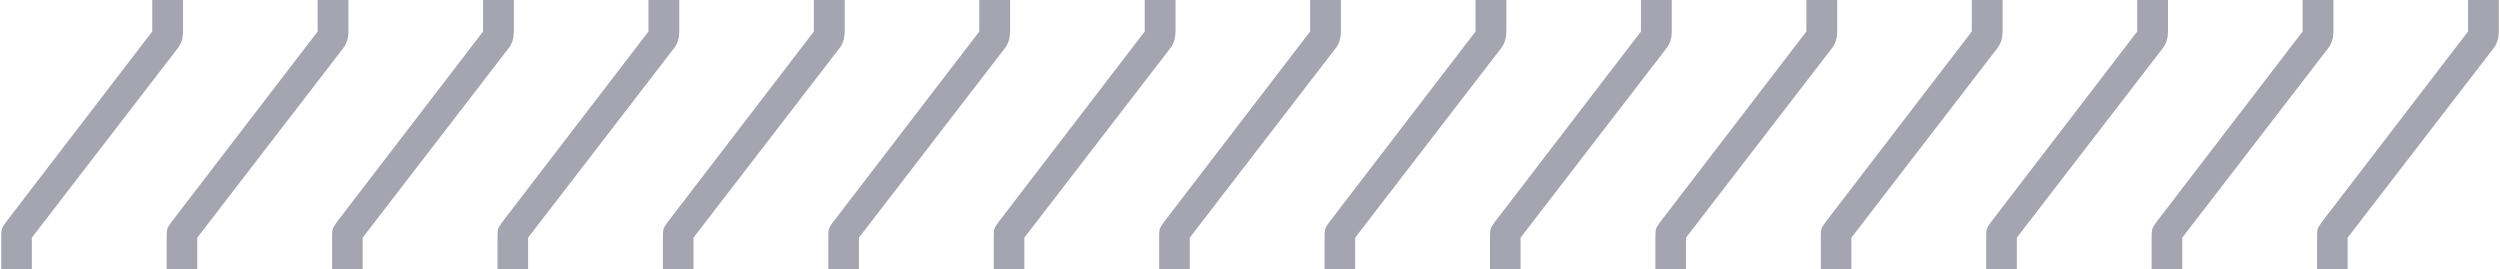 <svg width="130" height="14" viewBox="0 0 130 14" fill="none" xmlns="http://www.w3.org/2000/svg">
<path d="M1.656 14H0.064V12.359C0.064 12.135 0.074 11.979 0.104 11.891C0.133 11.803 0.211 11.685 0.318 11.539L7.916 1.637V-0.004H9.518V1.637C9.518 1.959 9.439 2.232 9.283 2.457L1.656 12.359V14ZM10.258 14H8.666V12.359C8.666 12.135 8.676 11.979 8.705 11.891C8.734 11.803 8.812 11.685 8.92 11.539L16.518 1.637V-0.004H18.119V1.637C18.119 1.959 18.041 2.232 17.885 2.457L10.258 12.359V14ZM18.859 14H17.268V12.359C17.268 12.135 17.277 11.979 17.307 11.891C17.336 11.803 17.414 11.685 17.521 11.539L25.119 1.637V-0.004H26.721V1.637C26.721 1.959 26.643 2.232 26.486 2.457L18.859 12.359V14ZM27.461 14H25.869V12.359C25.869 12.135 25.879 11.979 25.908 11.891C25.938 11.803 26.016 11.685 26.123 11.539L33.721 1.637V-0.004H35.322V1.637C35.322 1.959 35.244 2.232 35.088 2.457L27.461 12.359V14ZM36.062 14H34.471V12.359C34.471 12.135 34.48 11.979 34.51 11.891C34.539 11.803 34.617 11.685 34.725 11.539L42.322 1.637V-0.004H43.924V1.637C43.924 1.959 43.846 2.232 43.69 2.457L36.062 12.359V14ZM44.664 14H43.072V12.359C43.072 12.135 43.082 11.979 43.111 11.891C43.141 11.803 43.219 11.685 43.326 11.539L50.924 1.637V-0.004H52.525V1.637C52.525 1.959 52.447 2.232 52.291 2.457L44.664 12.359V14ZM53.266 14H51.674V12.359C51.674 12.135 51.684 11.979 51.713 11.891C51.742 11.803 51.82 11.685 51.928 11.539L59.525 1.637V-0.004H61.127V1.637C61.127 1.959 61.049 2.232 60.893 2.457L53.266 12.359V14ZM61.867 14H60.275V12.359C60.275 12.135 60.285 11.979 60.315 11.891C60.344 11.803 60.422 11.685 60.529 11.539L68.127 1.637V-0.004H69.728V1.637C69.728 1.959 69.65 2.232 69.494 2.457L61.867 12.359V14ZM70.469 14H68.877V12.359C68.877 12.135 68.887 11.979 68.916 11.891C68.945 11.803 69.023 11.685 69.131 11.539L76.728 1.637V-0.004H78.33V1.637C78.33 1.959 78.252 2.232 78.096 2.457L70.469 12.359V14ZM79.07 14H77.478V12.359C77.478 12.135 77.488 11.979 77.518 11.891C77.547 11.803 77.625 11.685 77.732 11.539L85.33 1.637V-0.004H86.932V1.637C86.932 1.959 86.853 2.232 86.697 2.457L79.07 12.359V14ZM87.672 14H86.08V12.359C86.08 12.135 86.09 11.979 86.119 11.891C86.148 11.803 86.227 11.685 86.334 11.539L93.932 1.637V-0.004H95.533V1.637C95.533 1.959 95.455 2.232 95.299 2.457L87.672 12.359V14ZM96.273 14H94.682V12.359C94.682 12.135 94.691 11.979 94.721 11.891C94.75 11.803 94.828 11.685 94.936 11.539L102.533 1.637V-0.004H104.135V1.637C104.135 1.959 104.057 2.232 103.9 2.457L96.273 12.359V14ZM104.875 14H103.283V12.359C103.283 12.135 103.293 11.979 103.322 11.891C103.352 11.803 103.43 11.685 103.537 11.539L111.135 1.637V-0.004H112.736V1.637C112.736 1.959 112.658 2.232 112.502 2.457L104.875 12.359V14ZM113.477 14H111.885V12.359C111.885 12.135 111.895 11.979 111.924 11.891C111.953 11.803 112.031 11.685 112.139 11.539L119.736 1.637V-0.004H121.338V1.637C121.338 1.959 121.26 2.232 121.104 2.457L113.477 12.359V14ZM122.078 14H120.486V12.359C120.486 12.135 120.496 11.979 120.525 11.891C120.555 11.803 120.633 11.685 120.74 11.539L128.338 1.637V-0.004H129.939V1.637C129.939 1.959 129.861 2.232 129.705 2.457L122.078 12.359V14Z" fill="#A5A5B1"/>
</svg>
